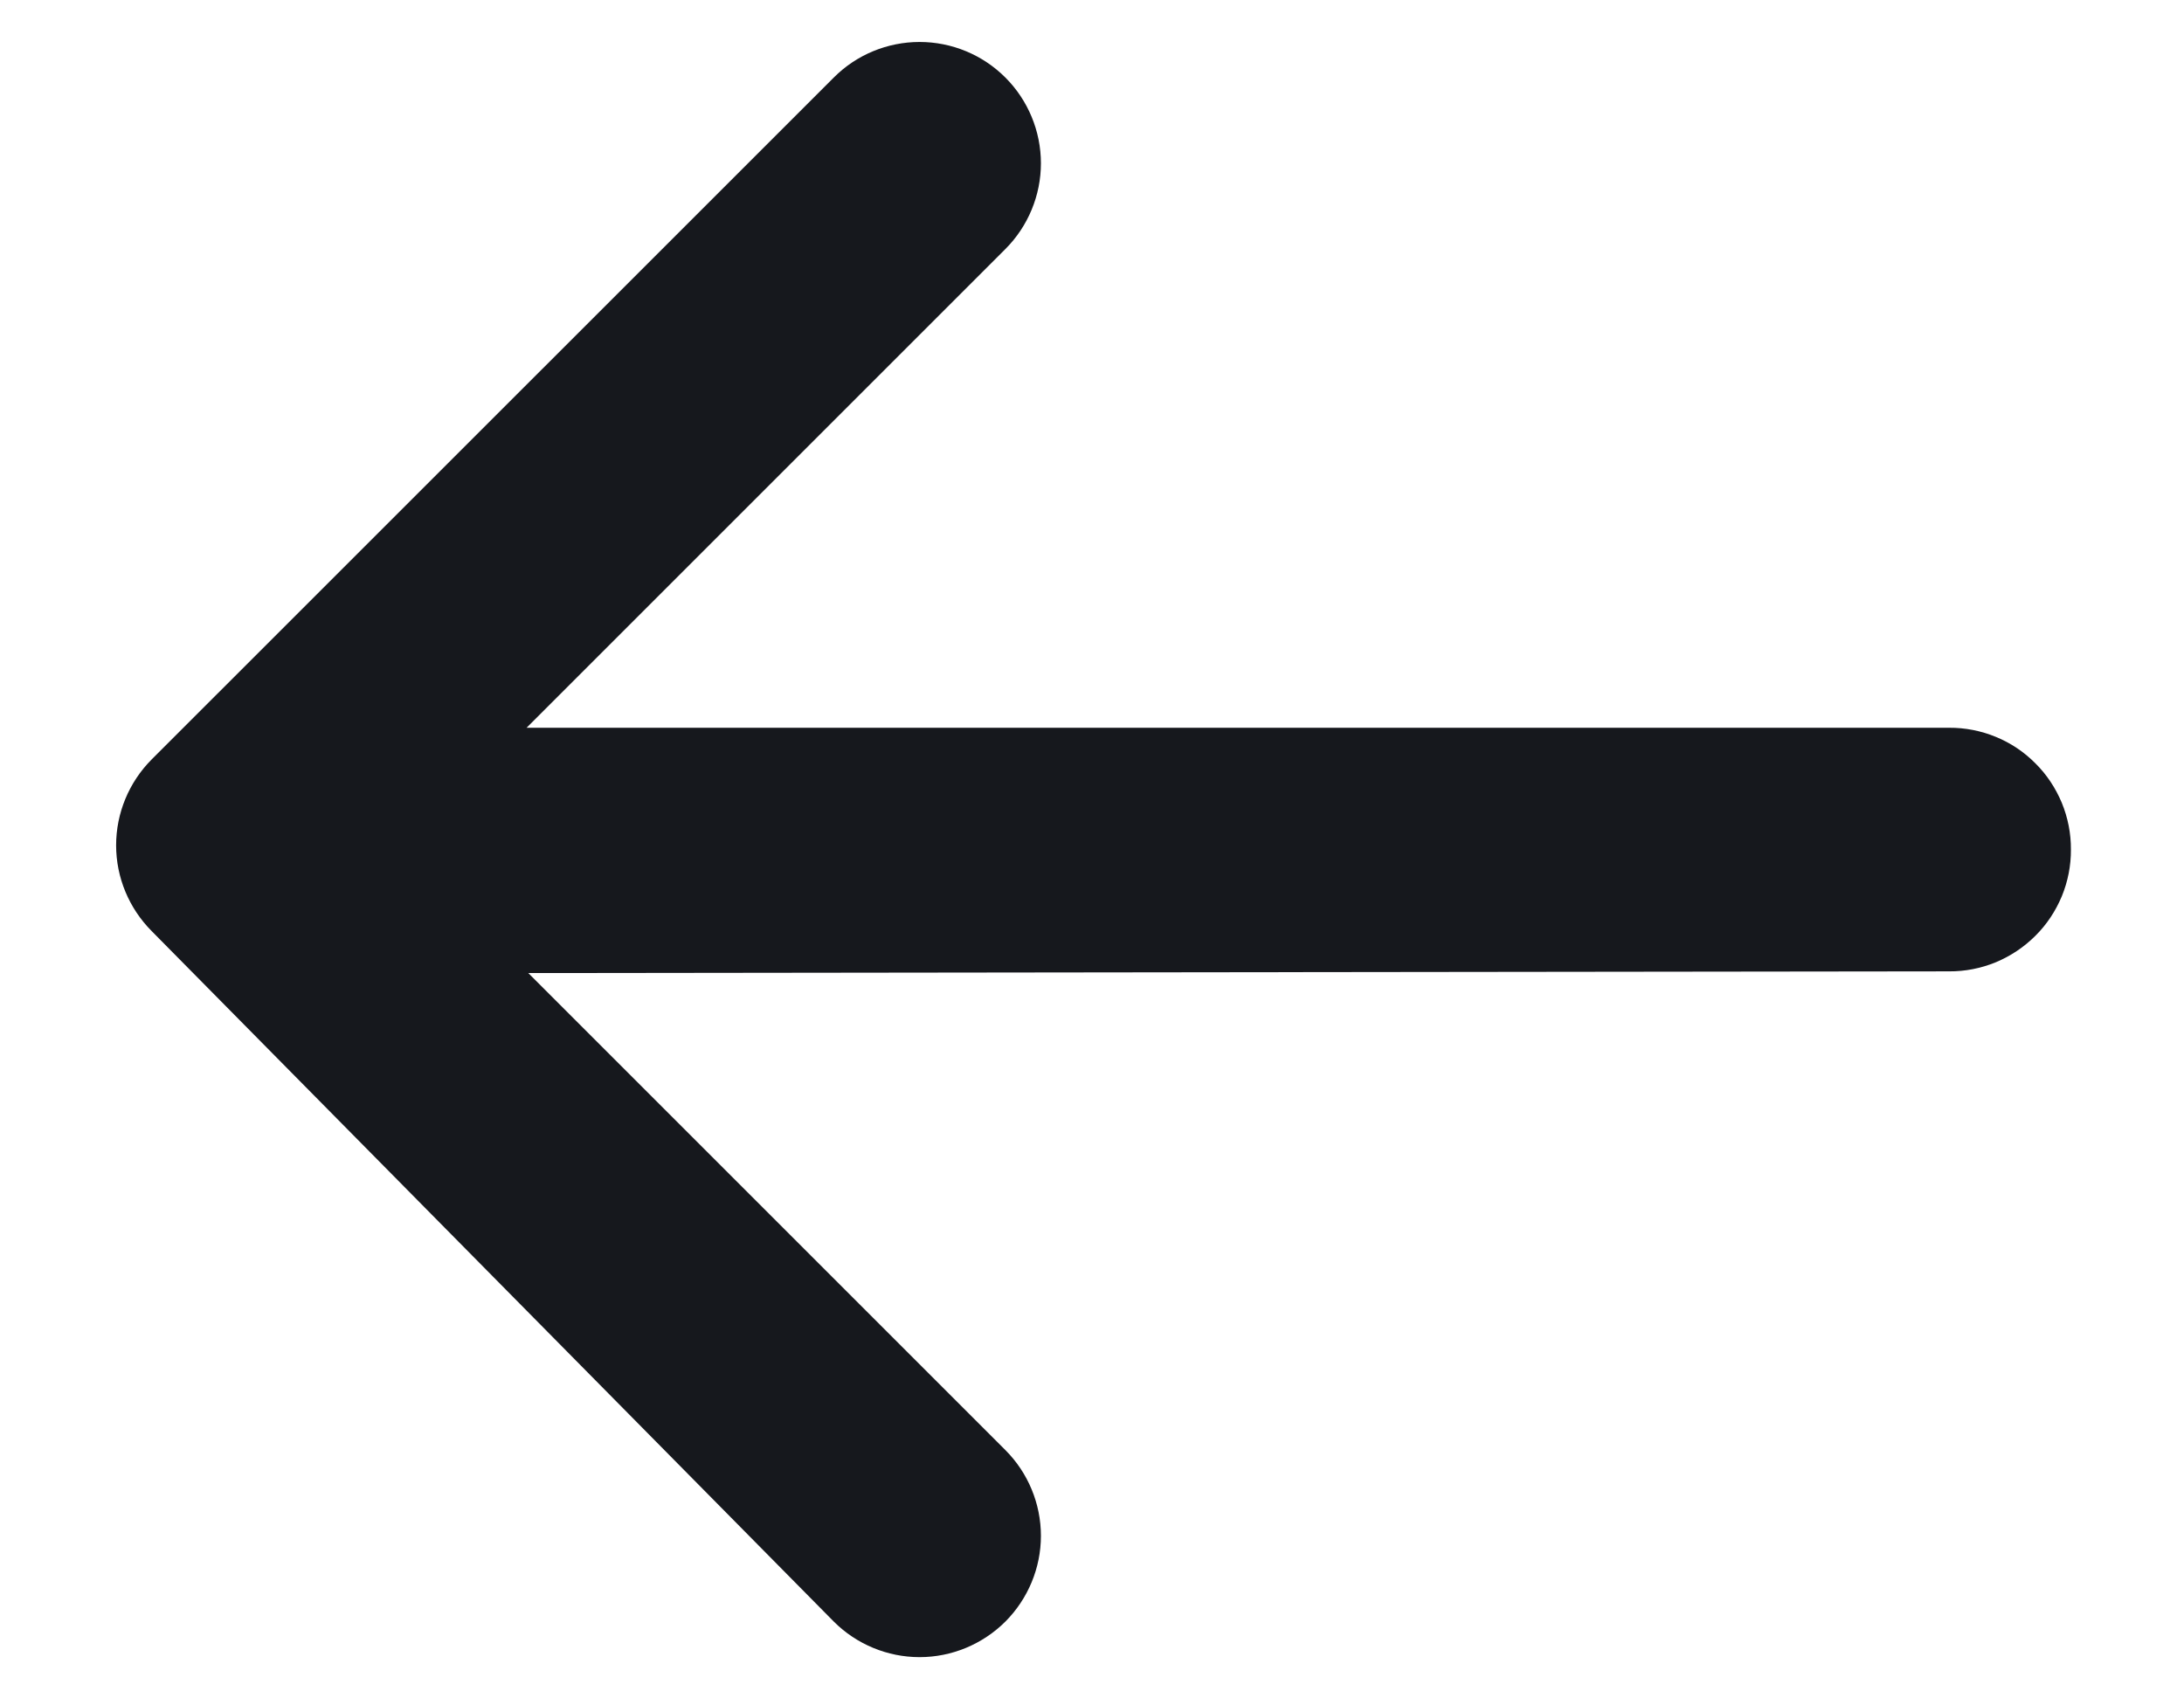 <svg width="18" height="14" viewBox="0 0 18 14" fill="none" xmlns="http://www.w3.org/2000/svg">
<path d="M1.25 6.26C1.063 6.448 0.957 6.702 0.957 6.968C0.957 7.233 1.063 7.487 1.25 7.675L6.872 13.367C7.059 13.554 7.314 13.66 7.579 13.66C7.844 13.66 8.098 13.554 8.286 13.367C8.473 13.179 8.579 12.925 8.579 12.66C8.579 12.395 8.473 12.14 8.286 11.953L4.354 8.021L16.064 8.007C16.196 8.008 16.327 7.982 16.449 7.932C16.571 7.881 16.682 7.807 16.775 7.714C16.869 7.621 16.942 7.51 16.993 7.388C17.043 7.266 17.069 7.135 17.068 7.003C17.069 6.871 17.043 6.74 16.993 6.618C16.942 6.496 16.869 6.385 16.775 6.292C16.682 6.198 16.571 6.124 16.449 6.074C16.327 6.024 16.196 5.998 16.064 5.999L4.34 5.999L8.286 2.053C8.473 1.866 8.579 1.611 8.579 1.346C8.579 1.081 8.473 0.826 8.286 0.639C8.098 0.451 7.844 0.346 7.579 0.346C7.314 0.346 7.059 0.451 6.872 0.639L1.25 6.26Z" fill="#16181D"/>
</svg>
